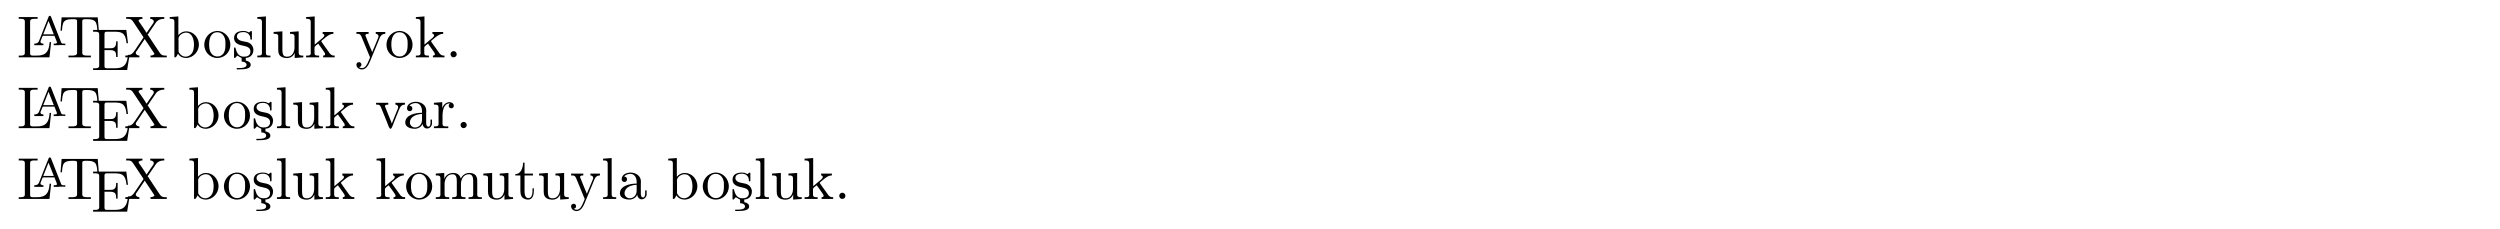 <?xml version="1.0" encoding="UTF-8"?>
<svg xmlns="http://www.w3.org/2000/svg" xmlns:xlink="http://www.w3.org/1999/xlink" width="422.108pt" height="38.585pt" viewBox="0 0 422.108 38.585" version="1.1">
<defs>
<g>
<symbol overflow="visible" id="glyph0-0">
<path style="stroke:none;" d=""/>
</symbol>
<symbol overflow="visible" id="glyph0-1">
<path style="stroke:none;" d="M 0.328 -6.812 L 0.328 -6.516 C 0.453 -6.516 0.594 -6.516 0.703 -6.516 C 1.062 -6.516 1.359 -6.469 1.359 -6.078 L 1.359 -0.75 C 1.359 -0.375 1.031 -0.312 0.688 -0.312 C 0.562 -0.312 0.438 -0.312 0.328 -0.312 L 0.328 -0.016 L 5.516 -0.016 L 5.797 -2.578 L 5.547 -2.578 C 5.469 -1.781 5.344 -0.625 4.203 -0.406 C 3.906 -0.312 3.625 -0.312 3.328 -0.312 L 2.594 -0.312 C 2.391 -0.344 2.25 -0.391 2.25 -0.656 L 2.25 -6.078 C 2.25 -6.469 2.609 -6.516 2.938 -6.516 C 3.047 -6.516 3.141 -6.516 3.234 -6.516 L 3.516 -6.516 L 3.516 -6.812 Z M 0.328 -6.812 "/>
</symbol>
<symbol overflow="visible" id="glyph0-2">
<path style="stroke:none;" d="M 0.547 -6.766 L 0.359 -4.516 L 0.609 -4.516 C 0.641 -5.031 0.672 -5.734 0.984 -6.078 C 1.328 -6.438 1.891 -6.453 2.359 -6.453 L 2.609 -6.453 C 2.875 -6.453 3.156 -6.453 3.156 -6.125 L 3.156 -0.766 C 3.156 -0.375 2.75 -0.312 2.391 -0.312 C 2.266 -0.312 2.141 -0.312 2.031 -0.312 L 1.703 -0.312 L 1.703 -0.016 L 5.484 -0.016 L 5.484 -0.312 L 4.812 -0.312 C 4.422 -0.312 4.031 -0.359 4.031 -0.766 L 4.031 -6.125 C 4.031 -6.406 4.203 -6.453 4.578 -6.453 L 4.828 -6.453 C 5.297 -6.453 5.859 -6.438 6.203 -6.078 C 6.516 -5.734 6.547 -5.031 6.578 -4.516 L 6.828 -4.516 L 6.641 -6.766 Z M 0.547 -6.766 "/>
</symbol>
<symbol overflow="visible" id="glyph0-3">
<path style="stroke:none;" d="M 0.328 -6.781 L 0.328 -6.484 C 0.453 -6.484 0.594 -6.484 0.703 -6.484 C 1.062 -6.484 1.359 -6.438 1.359 -6.047 L 1.359 -0.75 C 1.359 -0.375 1.031 -0.312 0.688 -0.312 C 0.562 -0.312 0.438 -0.312 0.328 -0.312 L 0.328 -0.016 L 6.078 -0.016 L 6.484 -2.578 L 6.234 -2.578 C 6.094 -1.672 5.969 -0.672 4.891 -0.406 C 4.578 -0.328 4.25 -0.312 3.938 -0.312 L 2.656 -0.312 C 2.469 -0.312 2.25 -0.344 2.25 -0.641 L 2.25 -3.375 L 3.156 -3.375 C 3.516 -3.375 3.891 -3.344 4.094 -3.047 C 4.203 -2.828 4.219 -2.562 4.219 -2.312 L 4.219 -2.219 L 4.469 -2.219 L 4.469 -4.859 L 4.219 -4.859 L 4.219 -4.75 C 4.219 -4.219 4.094 -3.781 3.516 -3.703 C 3.312 -3.688 3.125 -3.688 2.938 -3.688 L 2.25 -3.688 L 2.25 -6.125 C 2.25 -6.469 2.453 -6.484 2.656 -6.484 L 3.859 -6.484 C 4.453 -6.484 5.172 -6.484 5.562 -5.953 C 5.859 -5.547 5.906 -5.031 5.969 -4.547 L 6.219 -4.547 L 5.938 -6.781 Z M 0.328 -6.781 "/>
</symbol>
<symbol overflow="visible" id="glyph0-4">
<path style="stroke:none;" d="M 0.375 -6.812 L 0.375 -6.516 L 0.609 -6.516 C 1.047 -6.516 1.281 -6.453 1.516 -6.094 L 3.25 -3.484 C 3.266 -3.453 3.297 -3.422 3.297 -3.391 C 3.297 -3.312 3.188 -3.203 3.141 -3.125 C 2.719 -2.5 2.297 -1.891 1.875 -1.25 C 1.703 -1.016 1.562 -0.766 1.312 -0.594 C 1 -0.391 0.609 -0.312 0.234 -0.312 L 0.234 -0.016 L 2.609 -0.016 L 2.609 -0.312 C 2.344 -0.312 2 -0.453 2 -0.781 C 2 -0.922 2.109 -1.031 2.188 -1.141 C 2.641 -1.797 3.078 -2.453 3.516 -3.109 C 3.641 -2.875 3.797 -2.656 3.953 -2.438 C 4.203 -2.047 4.453 -1.672 4.719 -1.281 L 5.031 -0.812 C 5.062 -0.75 5.141 -0.672 5.141 -0.609 C 5.109 -0.406 4.703 -0.312 4.484 -0.312 L 4.484 -0.016 L 7.234 -0.016 L 7.234 -0.312 L 6.969 -0.312 C 6.516 -0.312 6.297 -0.406 6.047 -0.781 C 5.453 -1.719 4.781 -2.625 4.203 -3.562 C 4.141 -3.656 4.094 -3.766 4 -3.844 L 4 -3.859 C 4.062 -3.922 4.109 -4 4.172 -4.078 L 4.406 -4.438 C 4.656 -4.812 4.906 -5.156 5.156 -5.531 C 5.328 -5.797 5.484 -6.062 5.75 -6.234 C 6.062 -6.453 6.453 -6.516 6.812 -6.516 L 6.812 -6.812 L 4.438 -6.812 L 4.438 -6.516 C 4.688 -6.516 5.047 -6.359 5.047 -6.047 C 5.047 -5.875 4.812 -5.578 4.672 -5.391 C 4.484 -5.109 4.297 -4.828 4.109 -4.562 C 4 -4.422 3.922 -4.266 3.812 -4.141 C 3.531 -4.656 3.141 -5.156 2.812 -5.672 C 2.703 -5.828 2.469 -6.094 2.469 -6.219 C 2.5 -6.422 2.906 -6.516 3.125 -6.516 L 3.125 -6.812 Z M 0.375 -6.812 "/>
</symbol>
<symbol overflow="visible" id="glyph0-5">
<path style="stroke:none;" d="M 0.266 -6.812 L 0.266 -6.516 L 0.438 -6.516 C 0.75 -6.516 1.047 -6.484 1.047 -6.016 L 1.047 -0.016 L 1.281 -0.031 L 1.422 -0.203 L 1.656 -0.625 L 1.672 -0.625 C 1.906 -0.141 2.5 0.094 3 0.094 C 4.234 0.094 5.188 -0.984 5.188 -2.156 C 5.188 -3.312 4.312 -4.406 3.047 -4.406 C 2.516 -4.406 2.062 -4.156 1.719 -3.766 L 1.719 -6.922 Z M 4.344 -1.906 C 4.312 -1.438 4.25 -1.016 3.953 -0.641 C 3.703 -0.328 3.328 -0.125 2.938 -0.125 C 2.5 -0.125 2.109 -0.375 1.891 -0.734 C 1.797 -0.844 1.75 -0.922 1.75 -1.078 L 1.75 -2.734 C 1.75 -2.875 1.734 -3 1.734 -3.125 C 1.734 -3.734 2.469 -4.188 3.016 -4.188 C 4.094 -4.188 4.359 -2.938 4.359 -2.141 C 4.359 -2.062 4.359 -2 4.344 -1.906 Z M 4.344 -1.906 "/>
</symbol>
<symbol overflow="visible" id="glyph0-6">
<path style="stroke:none;" d="M 2.344 -4.469 C 1.094 -4.344 0.281 -3.281 0.281 -2.125 C 0.281 -1 1.172 0.094 2.5 0.094 C 3.688 0.094 4.688 -0.875 4.688 -2.141 C 4.688 -3.312 3.797 -4.469 2.469 -4.469 C 2.438 -4.469 2.375 -4.469 2.344 -4.469 Z M 1.109 -1.891 L 1.109 -2.328 C 1.109 -3.094 1.359 -4.25 2.484 -4.25 C 3.297 -4.25 3.75 -3.562 3.844 -2.812 C 3.859 -2.594 3.859 -2.375 3.859 -2.156 C 3.859 -1.516 3.781 -0.703 3.156 -0.344 C 2.953 -0.203 2.734 -0.156 2.5 -0.156 C 1.781 -0.156 1.266 -0.719 1.156 -1.5 C 1.141 -1.625 1.141 -1.766 1.109 -1.891 Z M 1.109 -1.891 "/>
</symbol>
<symbol overflow="visible" id="glyph0-7">
<path style="stroke:none;" d="M 1.609 0.703 C 1.969 0.703 2.438 0.859 2.438 1.25 C 2.438 1.75 1.672 1.797 1.109 1.797 L 0.781 1.797 L 0.781 2.016 L 1.25 2.016 C 2.078 2.016 3.141 1.953 3.141 1.25 C 3.141 0.812 2.703 0.594 2.312 0.531 L 2.312 0.078 C 3.047 0.062 3.594 -0.453 3.594 -1.281 L 3.594 -1.406 C 3.547 -1.781 3.359 -2.094 3.078 -2.328 C 2.453 -2.812 1.531 -2.578 1 -3.094 C 0.875 -3.234 0.812 -3.359 0.812 -3.531 C 0.812 -4.141 1.438 -4.281 1.906 -4.281 C 2.453 -4.281 2.953 -4 3.078 -3.359 C 3.078 -3.234 3.047 -2.984 3.203 -2.984 C 3.297 -2.984 3.344 -3.047 3.344 -3.125 L 3.344 -4.344 C 3.344 -4.391 3.297 -4.469 3.234 -4.469 C 3.078 -4.469 2.953 -4.219 2.859 -4.219 L 2.844 -4.219 C 2.719 -4.25 2.547 -4.359 2.375 -4.422 C 2.219 -4.453 2.078 -4.469 1.938 -4.469 C 1.203 -4.469 0.328 -4.25 0.328 -3.266 C 0.328 -2.328 1.25 -2.094 1.984 -1.953 C 2.469 -1.844 3.094 -1.688 3.094 -1.016 C 3.094 -0.266 2.484 -0.125 1.984 -0.125 C 1.125 -0.125 0.781 -0.781 0.609 -1.453 C 0.594 -1.562 0.594 -1.688 0.453 -1.688 C 0.344 -1.688 0.328 -1.609 0.328 -1.547 L 0.328 -0.047 C 0.328 0.016 0.344 0.094 0.422 0.094 C 0.484 0.094 0.531 0.062 0.562 0.031 L 0.781 -0.203 C 0.812 -0.234 0.844 -0.297 0.875 -0.297 L 0.891 -0.297 C 0.969 -0.297 1.266 -0.047 1.438 0.016 C 1.531 0.047 1.609 0.047 1.609 0.172 Z M 1.609 0.703 "/>
</symbol>
<symbol overflow="visible" id="glyph0-8">
<path style="stroke:none;" d="M 0.328 -6.812 L 0.328 -6.516 L 0.484 -6.516 C 0.844 -6.516 1.109 -6.469 1.109 -5.984 L 1.109 -0.953 C 1.109 -0.891 1.109 -0.812 1.109 -0.734 C 1.109 -0.359 0.844 -0.312 0.562 -0.312 L 0.328 -0.312 L 0.328 -0.016 L 2.547 -0.016 L 2.547 -0.312 L 2.297 -0.312 C 2.016 -0.312 1.781 -0.359 1.781 -0.75 L 1.781 -6.922 Z M 0.328 -6.812 "/>
</symbol>
<symbol overflow="visible" id="glyph0-9">
<path style="stroke:none;" d="M 0.312 -4.297 L 0.312 -3.984 L 0.453 -3.984 C 0.734 -3.984 1.031 -3.969 1.094 -3.672 C 1.094 -3.562 1.094 -3.453 1.094 -3.344 L 1.094 -1.359 C 1.094 -1.031 1.109 -0.734 1.281 -0.438 C 1.562 -0.016 2.125 0.109 2.594 0.109 C 3.047 0.109 3.453 -0.094 3.703 -0.453 C 3.766 -0.562 3.844 -0.656 3.875 -0.781 L 3.875 0.094 L 5.328 -0.016 L 5.328 -0.312 L 5.172 -0.312 C 4.844 -0.312 4.547 -0.344 4.547 -0.797 L 4.547 -4.406 L 3.078 -4.297 L 3.078 -3.984 L 3.219 -3.984 C 3.547 -3.984 3.844 -3.953 3.844 -3.484 L 3.844 -1.688 C 3.844 -0.953 3.469 -0.125 2.641 -0.125 C 2.078 -0.125 1.797 -0.266 1.797 -1.328 L 1.797 -4.406 Z M 0.312 -4.297 "/>
</symbol>
<symbol overflow="visible" id="glyph0-10">
<path style="stroke:none;" d="M 0.266 -6.812 L 0.266 -6.516 L 0.438 -6.516 C 0.75 -6.516 1.047 -6.469 1.047 -5.984 L 1.047 -0.953 C 1.047 -0.891 1.062 -0.812 1.062 -0.734 C 1.062 -0.359 0.781 -0.312 0.516 -0.312 L 0.266 -0.312 L 0.266 -0.016 L 2.469 -0.016 L 2.469 -0.312 L 2.234 -0.312 C 1.938 -0.312 1.688 -0.359 1.688 -0.734 L 1.688 -1.672 C 1.688 -1.875 2.078 -2.156 2.328 -2.328 C 2.406 -2.156 2.547 -2.016 2.656 -1.859 C 2.891 -1.531 3.125 -1.203 3.344 -0.875 C 3.406 -0.781 3.484 -0.656 3.484 -0.531 C 3.484 -0.359 3.297 -0.312 3.141 -0.312 L 3.141 -0.016 L 5.094 -0.016 L 5.094 -0.312 C 4.922 -0.312 4.734 -0.312 4.578 -0.406 C 4.344 -0.531 4.188 -0.766 4.047 -0.984 C 3.797 -1.328 3.547 -1.688 3.297 -2.031 L 2.938 -2.547 C 2.891 -2.594 2.828 -2.688 2.828 -2.719 L 2.828 -2.734 C 2.828 -2.812 3.125 -3.031 3.266 -3.141 C 3.719 -3.531 4.234 -3.984 4.875 -3.984 L 4.875 -4.297 L 3.062 -4.297 L 3.062 -3.984 C 3.203 -3.984 3.344 -3.875 3.344 -3.734 C 3.344 -3.438 2.875 -3.141 2.609 -2.922 C 2.297 -2.656 2.016 -2.406 1.719 -2.156 L 1.719 -6.922 Z M 0.266 -6.812 "/>
</symbol>
<symbol overflow="visible" id="glyph0-11">
<path style="stroke:none;" d="M 0.188 -4.297 L 0.188 -3.984 L 0.344 -3.984 C 0.625 -3.984 0.844 -3.953 1.016 -3.578 C 1.469 -2.484 1.906 -1.375 2.375 -0.281 C 2.406 -0.203 2.484 -0.094 2.484 0 C 2.484 0.016 2.469 0.031 2.469 0.047 C 2.406 0.25 2.297 0.453 2.219 0.641 C 2.016 1.141 1.719 1.812 1.109 1.812 C 0.953 1.812 0.75 1.75 0.641 1.641 C 0.828 1.609 1.031 1.5 1.031 1.219 C 1.031 1 0.875 0.812 0.656 0.797 C 0.344 0.797 0.188 0.984 0.188 1.219 C 0.188 1.719 0.656 2.031 1.109 2.031 C 1.828 2.031 2.219 1.297 2.469 0.703 L 2.766 -0.016 C 3.109 -0.875 3.469 -1.719 3.828 -2.578 L 4.062 -3.156 C 4.234 -3.625 4.5 -3.984 5.062 -3.984 L 5.062 -4.297 L 3.453 -4.297 L 3.453 -3.984 C 3.688 -3.984 3.922 -3.828 3.922 -3.578 C 3.922 -3.453 3.859 -3.312 3.812 -3.203 C 3.516 -2.516 3.266 -1.828 2.953 -1.156 C 2.938 -1.062 2.875 -0.984 2.859 -0.891 L 2.844 -0.891 C 2.781 -1.109 2.672 -1.328 2.578 -1.547 C 2.328 -2.188 2.016 -2.844 1.781 -3.516 C 1.75 -3.578 1.703 -3.656 1.703 -3.734 L 1.703 -3.766 C 1.766 -3.984 2.047 -3.984 2.25 -3.984 L 2.25 -4.297 Z M 0.188 -4.297 "/>
</symbol>
<symbol overflow="visible" id="glyph0-12">
<path style="stroke:none;" d="M 1.312 -1.062 C 1.062 -1.031 0.859 -0.797 0.859 -0.547 C 0.859 -0.297 1.062 -0.016 1.359 -0.016 C 1.641 -0.016 1.906 -0.219 1.906 -0.531 C 1.906 -0.781 1.719 -1.062 1.391 -1.062 C 1.359 -1.062 1.328 -1.062 1.312 -1.062 Z M 1.312 -1.062 "/>
</symbol>
<symbol overflow="visible" id="glyph0-13">
<path style="stroke:none;" d="M 0.188 -4.297 L 0.188 -3.984 L 0.375 -3.984 C 0.875 -3.984 0.922 -3.781 1.219 -3.031 L 2.031 -1.031 C 2.188 -0.641 2.391 0.094 2.625 0.094 C 2.859 0.094 3.047 -0.625 3.203 -0.984 L 4.031 -3.047 C 4.281 -3.672 4.5 -3.984 5.062 -3.984 L 5.062 -4.297 L 3.453 -4.297 L 3.453 -3.984 C 3.672 -3.984 3.922 -3.812 3.922 -3.578 C 3.922 -3.453 3.875 -3.312 3.812 -3.188 C 3.531 -2.469 3.25 -1.781 2.953 -1.078 C 2.938 -0.984 2.875 -0.891 2.859 -0.797 L 2.844 -0.797 C 2.781 -1.031 2.672 -1.25 2.578 -1.484 L 1.766 -3.5 C 1.734 -3.578 1.688 -3.656 1.688 -3.734 L 1.688 -3.781 C 1.75 -3.984 2.047 -3.984 2.25 -3.984 L 2.25 -4.297 Z M 0.188 -4.297 "/>
</symbol>
<symbol overflow="visible" id="glyph0-14">
<path style="stroke:none;" d="M 1.109 -3.797 C 1.359 -4.109 1.797 -4.25 2.172 -4.25 C 2.906 -4.25 3.234 -3.578 3.234 -2.875 L 3.234 -2.609 C 2.094 -2.609 0.406 -2.25 0.406 -0.953 L 0.406 -0.875 C 0.484 -0.094 1.453 0.094 2.031 0.094 C 2.531 0.094 3.188 -0.234 3.312 -0.75 C 3.375 -0.312 3.656 0.047 4.094 0.047 C 4.5 0.047 4.859 -0.281 4.922 -0.734 L 4.922 -1.453 L 4.672 -1.453 L 4.672 -0.953 C 4.672 -0.672 4.609 -0.266 4.312 -0.266 C 3.984 -0.266 3.938 -0.656 3.938 -0.922 L 3.938 -2.594 C 3.938 -2.719 3.953 -2.844 3.953 -2.969 C 3.953 -3.938 3.047 -4.469 2.219 -4.469 C 1.578 -4.469 0.703 -4.156 0.703 -3.359 C 0.703 -3.078 0.906 -2.875 1.172 -2.875 C 1.453 -2.875 1.609 -3.094 1.609 -3.344 C 1.609 -3.625 1.391 -3.797 1.109 -3.797 Z M 3.234 -2.406 L 3.234 -1.391 C 3.234 -0.703 2.766 -0.156 2.109 -0.125 L 2.078 -0.125 C 1.609 -0.125 1.188 -0.484 1.188 -0.969 L 1.188 -1.016 C 1.25 -2.031 2.375 -2.375 3.234 -2.406 Z M 3.234 -2.406 "/>
</symbol>
<symbol overflow="visible" id="glyph0-15">
<path style="stroke:none;" d="M 0.266 -4.297 L 0.266 -3.984 L 0.422 -3.984 C 0.75 -3.984 1.047 -3.953 1.047 -3.484 L 1.047 -0.734 C 1.047 -0.328 0.766 -0.312 0.328 -0.312 L 0.266 -0.312 L 0.266 -0.016 L 2.688 -0.016 L 2.688 -0.312 C 2.562 -0.312 2.422 -0.312 2.297 -0.312 C 1.984 -0.312 1.719 -0.359 1.719 -0.734 L 1.719 -2.047 C 1.719 -2.906 1.906 -4.188 2.891 -4.188 C 2.938 -4.188 2.953 -4.188 3 -4.172 C 2.844 -4.109 2.766 -3.953 2.766 -3.781 C 2.766 -3.562 2.922 -3.406 3.156 -3.359 C 3.438 -3.359 3.625 -3.531 3.625 -3.781 C 3.625 -4.188 3.25 -4.406 2.891 -4.406 C 2.297 -4.406 1.781 -3.875 1.672 -3.344 L 1.672 -4.406 Z M 0.266 -4.297 "/>
</symbol>
<symbol overflow="visible" id="glyph0-16">
<path style="stroke:none;" d="M 0.312 -4.297 L 0.312 -3.984 L 0.469 -3.984 C 0.797 -3.984 1.094 -3.953 1.094 -3.484 L 1.094 -0.734 C 1.094 -0.328 0.812 -0.312 0.375 -0.312 L 0.312 -0.312 L 0.312 -0.016 L 2.578 -0.016 L 2.578 -0.312 L 2.312 -0.312 C 2.031 -0.312 1.797 -0.359 1.797 -0.734 L 1.797 -2.547 C 1.797 -3.281 2.188 -4.188 3.156 -4.188 C 3.781 -4.188 3.859 -3.531 3.859 -3.078 L 3.859 -0.703 C 3.859 -0.344 3.562 -0.312 3.234 -0.312 L 3.078 -0.312 L 3.078 -0.016 L 5.328 -0.016 L 5.328 -0.312 L 5.078 -0.312 C 4.797 -0.312 4.562 -0.359 4.562 -0.734 L 4.562 -2.547 C 4.562 -3.281 4.953 -4.188 5.906 -4.188 C 6.547 -4.188 6.625 -3.531 6.625 -3.078 L 6.625 -0.703 C 6.625 -0.344 6.312 -0.312 5.984 -0.312 L 5.844 -0.312 L 5.844 -0.016 L 8.094 -0.016 L 8.094 -0.312 L 7.891 -0.312 C 7.594 -0.312 7.312 -0.344 7.312 -0.703 L 7.312 -2.953 C 7.312 -3.312 7.297 -3.656 7.062 -3.984 C 6.797 -4.312 6.375 -4.406 5.969 -4.406 C 5.328 -4.406 4.797 -4.031 4.531 -3.453 C 4.344 -4.156 3.891 -4.406 3.203 -4.406 C 2.562 -4.406 1.953 -4 1.75 -3.391 L 1.734 -4.406 Z M 0.312 -4.297 "/>
</symbol>
<symbol overflow="visible" id="glyph0-17">
<path style="stroke:none;" d="M 1.484 -6.141 C 1.484 -5.453 1.203 -4.203 0.172 -4.203 L 0.172 -3.984 L 1.031 -3.984 L 1.031 -1.422 C 1.031 -1.094 1.062 -0.75 1.219 -0.469 C 1.438 -0.062 1.906 0.094 2.344 0.094 C 3.156 0.094 3.312 -0.812 3.312 -1.453 L 3.312 -1.812 L 3.078 -1.812 C 3.078 -1.672 3.078 -1.516 3.078 -1.359 C 3.078 -0.922 2.984 -0.156 2.391 -0.156 C 1.828 -0.156 1.734 -0.844 1.734 -1.281 L 1.734 -3.984 L 3.156 -3.984 L 3.156 -4.297 L 1.734 -4.297 L 1.734 -6.141 Z M 1.484 -6.141 "/>
</symbol>
<symbol overflow="visible" id="glyph1-0">
<path style="stroke:none;" d=""/>
</symbol>
<symbol overflow="visible" id="glyph1-1">
<path style="stroke:none;" d="M 0.312 -0.266 L 0.312 0 L 1.859 0 L 1.859 -0.266 C 1.672 -0.266 1.359 -0.328 1.359 -0.578 C 1.359 -0.766 1.5 -0.969 1.562 -1.156 C 1.656 -1.359 1.688 -1.594 1.828 -1.594 L 3.719 -1.594 C 3.75 -1.5 3.797 -1.406 3.828 -1.312 C 3.891 -1.125 3.984 -0.922 4.062 -0.734 L 4.125 -0.547 C 4.141 -0.516 4.141 -0.484 4.141 -0.453 C 4.141 -0.266 3.828 -0.266 3.625 -0.266 L 3.594 -0.266 L 3.594 0 L 4.438 0 L 4.578 -0.031 L 5.297 -0.031 L 5.547 0 L 5.547 -0.266 L 5.344 -0.266 C 5.188 -0.266 5.031 -0.266 4.938 -0.344 C 4.844 -0.438 4.812 -0.562 4.766 -0.688 C 4.234 -2.016 3.719 -3.359 3.188 -4.688 C 3.141 -4.812 3.109 -4.969 2.938 -4.969 C 2.75 -4.969 2.734 -4.812 2.688 -4.688 C 2.188 -3.422 1.641 -2.141 1.172 -0.859 C 1 -0.359 0.703 -0.266 0.312 -0.266 Z M 1.828 -1.844 L 2.719 -4.094 L 3.609 -1.844 Z M 1.828 -1.844 "/>
</symbol>
</g>
</defs>
<g id="surface6">
<g style="fill:rgb(0%,0%,0%);fill-opacity:1;">
  <use xlink:href="#glyph0-1" x="2.835" y="9.696"/>
</g>
<g style="fill:rgb(0%,0%,0%);fill-opacity:1;">
  <use xlink:href="#glyph1-1" x="5.474" y="7.637"/>
</g>
<g style="fill:rgb(0%,0%,0%);fill-opacity:1;">
  <use xlink:href="#glyph0-2" x="9.859" y="9.696"/>
</g>
<g style="fill:rgb(0%,0%,0%);fill-opacity:1;">
  <use xlink:href="#glyph0-3" x="15.392" y="11.84"/>
</g>
<g style="fill:rgb(0%,0%,0%);fill-opacity:1;">
  <use xlink:href="#glyph0-4" x="20.926" y="9.696"/>
  <use xlink:href="#glyph0-5" x="28.396" y="9.696"/>
</g>
<g style="fill:rgb(0%,0%,0%);fill-opacity:1;">
  <use xlink:href="#glyph0-6" x="34.208" y="9.696"/>
  <use xlink:href="#glyph0-7" x="39.188" y="9.696"/>
  <use xlink:href="#glyph0-8" x="43.117" y="9.696"/>
  <use xlink:href="#glyph0-9" x="45.883" y="9.696"/>
  <use xlink:href="#glyph0-10" x="51.417" y="9.696"/>
</g>
<g style="fill:rgb(0%,0%,0%);fill-opacity:1;">
  <use xlink:href="#glyph0-11" x="59.991" y="9.696"/>
</g>
<g style="fill:rgb(0%,0%,0%);fill-opacity:1;">
  <use xlink:href="#glyph0-6" x="64.97" y="9.696"/>
  <use xlink:href="#glyph0-10" x="69.95" y="9.696"/>
  <use xlink:href="#glyph0-12" x="75.207" y="9.696"/>
</g>
<g style="fill:rgb(0%,0%,0%);fill-opacity:1;">
  <use xlink:href="#glyph0-1" x="2.835" y="21.651"/>
</g>
<g style="fill:rgb(0%,0%,0%);fill-opacity:1;">
  <use xlink:href="#glyph1-1" x="5.474" y="19.593"/>
</g>
<g style="fill:rgb(0%,0%,0%);fill-opacity:1;">
  <use xlink:href="#glyph0-2" x="9.859" y="21.651"/>
</g>
<g style="fill:rgb(0%,0%,0%);fill-opacity:1;">
  <use xlink:href="#glyph0-3" x="15.392" y="23.795"/>
</g>
<g style="fill:rgb(0%,0%,0%);fill-opacity:1;">
  <use xlink:href="#glyph0-4" x="20.926" y="21.651"/>
</g>
<g style="fill:rgb(0%,0%,0%);fill-opacity:1;">
  <use xlink:href="#glyph0-5" x="31.714" y="21.651"/>
</g>
<g style="fill:rgb(0%,0%,0%);fill-opacity:1;">
  <use xlink:href="#glyph0-6" x="37.526" y="21.651"/>
  <use xlink:href="#glyph0-7" x="42.506" y="21.651"/>
  <use xlink:href="#glyph0-8" x="46.434" y="21.651"/>
  <use xlink:href="#glyph0-9" x="49.201" y="21.651"/>
  <use xlink:href="#glyph0-10" x="54.734" y="21.651"/>
</g>
<g style="fill:rgb(0%,0%,0%);fill-opacity:1;">
  <use xlink:href="#glyph0-13" x="63.309" y="21.651"/>
</g>
<g style="fill:rgb(0%,0%,0%);fill-opacity:1;">
  <use xlink:href="#glyph0-14" x="68.018" y="21.651"/>
  <use xlink:href="#glyph0-15" x="72.999" y="21.651"/>
  <use xlink:href="#glyph0-12" x="76.9" y="21.651"/>
</g>
<g style="fill:rgb(0%,0%,0%);fill-opacity:1;">
  <use xlink:href="#glyph0-1" x="2.835" y="33.606"/>
</g>
<g style="fill:rgb(0%,0%,0%);fill-opacity:1;">
  <use xlink:href="#glyph1-1" x="5.474" y="31.548"/>
</g>
<g style="fill:rgb(0%,0%,0%);fill-opacity:1;">
  <use xlink:href="#glyph0-2" x="9.859" y="33.606"/>
</g>
<g style="fill:rgb(0%,0%,0%);fill-opacity:1;">
  <use xlink:href="#glyph0-3" x="15.392" y="35.75"/>
</g>
<g style="fill:rgb(0%,0%,0%);fill-opacity:1;">
  <use xlink:href="#glyph0-4" x="20.926" y="33.606"/>
</g>
<g style="fill:rgb(0%,0%,0%);fill-opacity:1;">
  <use xlink:href="#glyph0-5" x="31.714" y="33.606"/>
</g>
<g style="fill:rgb(0%,0%,0%);fill-opacity:1;">
  <use xlink:href="#glyph0-6" x="37.526" y="33.606"/>
  <use xlink:href="#glyph0-7" x="42.506" y="33.606"/>
  <use xlink:href="#glyph0-8" x="46.434" y="33.606"/>
  <use xlink:href="#glyph0-9" x="49.201" y="33.606"/>
  <use xlink:href="#glyph0-10" x="54.734" y="33.606"/>
</g>
<g style="fill:rgb(0%,0%,0%);fill-opacity:1;">
  <use xlink:href="#glyph0-10" x="63.309" y="33.606"/>
</g>
<g style="fill:rgb(0%,0%,0%);fill-opacity:1;">
  <use xlink:href="#glyph0-6" x="68.287" y="33.606"/>
  <use xlink:href="#glyph0-16" x="73.268" y="33.606"/>
</g>
<g style="fill:rgb(0%,0%,0%);fill-opacity:1;">
  <use xlink:href="#glyph0-9" x="81.298" y="33.606"/>
  <use xlink:href="#glyph0-17" x="86.832" y="33.606"/>
  <use xlink:href="#glyph0-9" x="90.705" y="33.606"/>
  <use xlink:href="#glyph0-11" x="96.238" y="33.606"/>
  <use xlink:href="#glyph0-8" x="101.496" y="33.606"/>
  <use xlink:href="#glyph0-14" x="104.262" y="33.606"/>
</g>
<g style="fill:rgb(0%,0%,0%);fill-opacity:1;">
  <use xlink:href="#glyph0-5" x="112.56" y="33.606"/>
</g>
<g style="fill:rgb(0%,0%,0%);fill-opacity:1;">
  <use xlink:href="#glyph0-6" x="118.372" y="33.606"/>
  <use xlink:href="#glyph0-7" x="123.352" y="33.606"/>
  <use xlink:href="#glyph0-8" x="127.281" y="33.606"/>
  <use xlink:href="#glyph0-9" x="130.047" y="33.606"/>
  <use xlink:href="#glyph0-10" x="135.581" y="33.606"/>
  <use xlink:href="#glyph0-12" x="140.838" y="33.606"/>
</g>
</g>
</svg>
